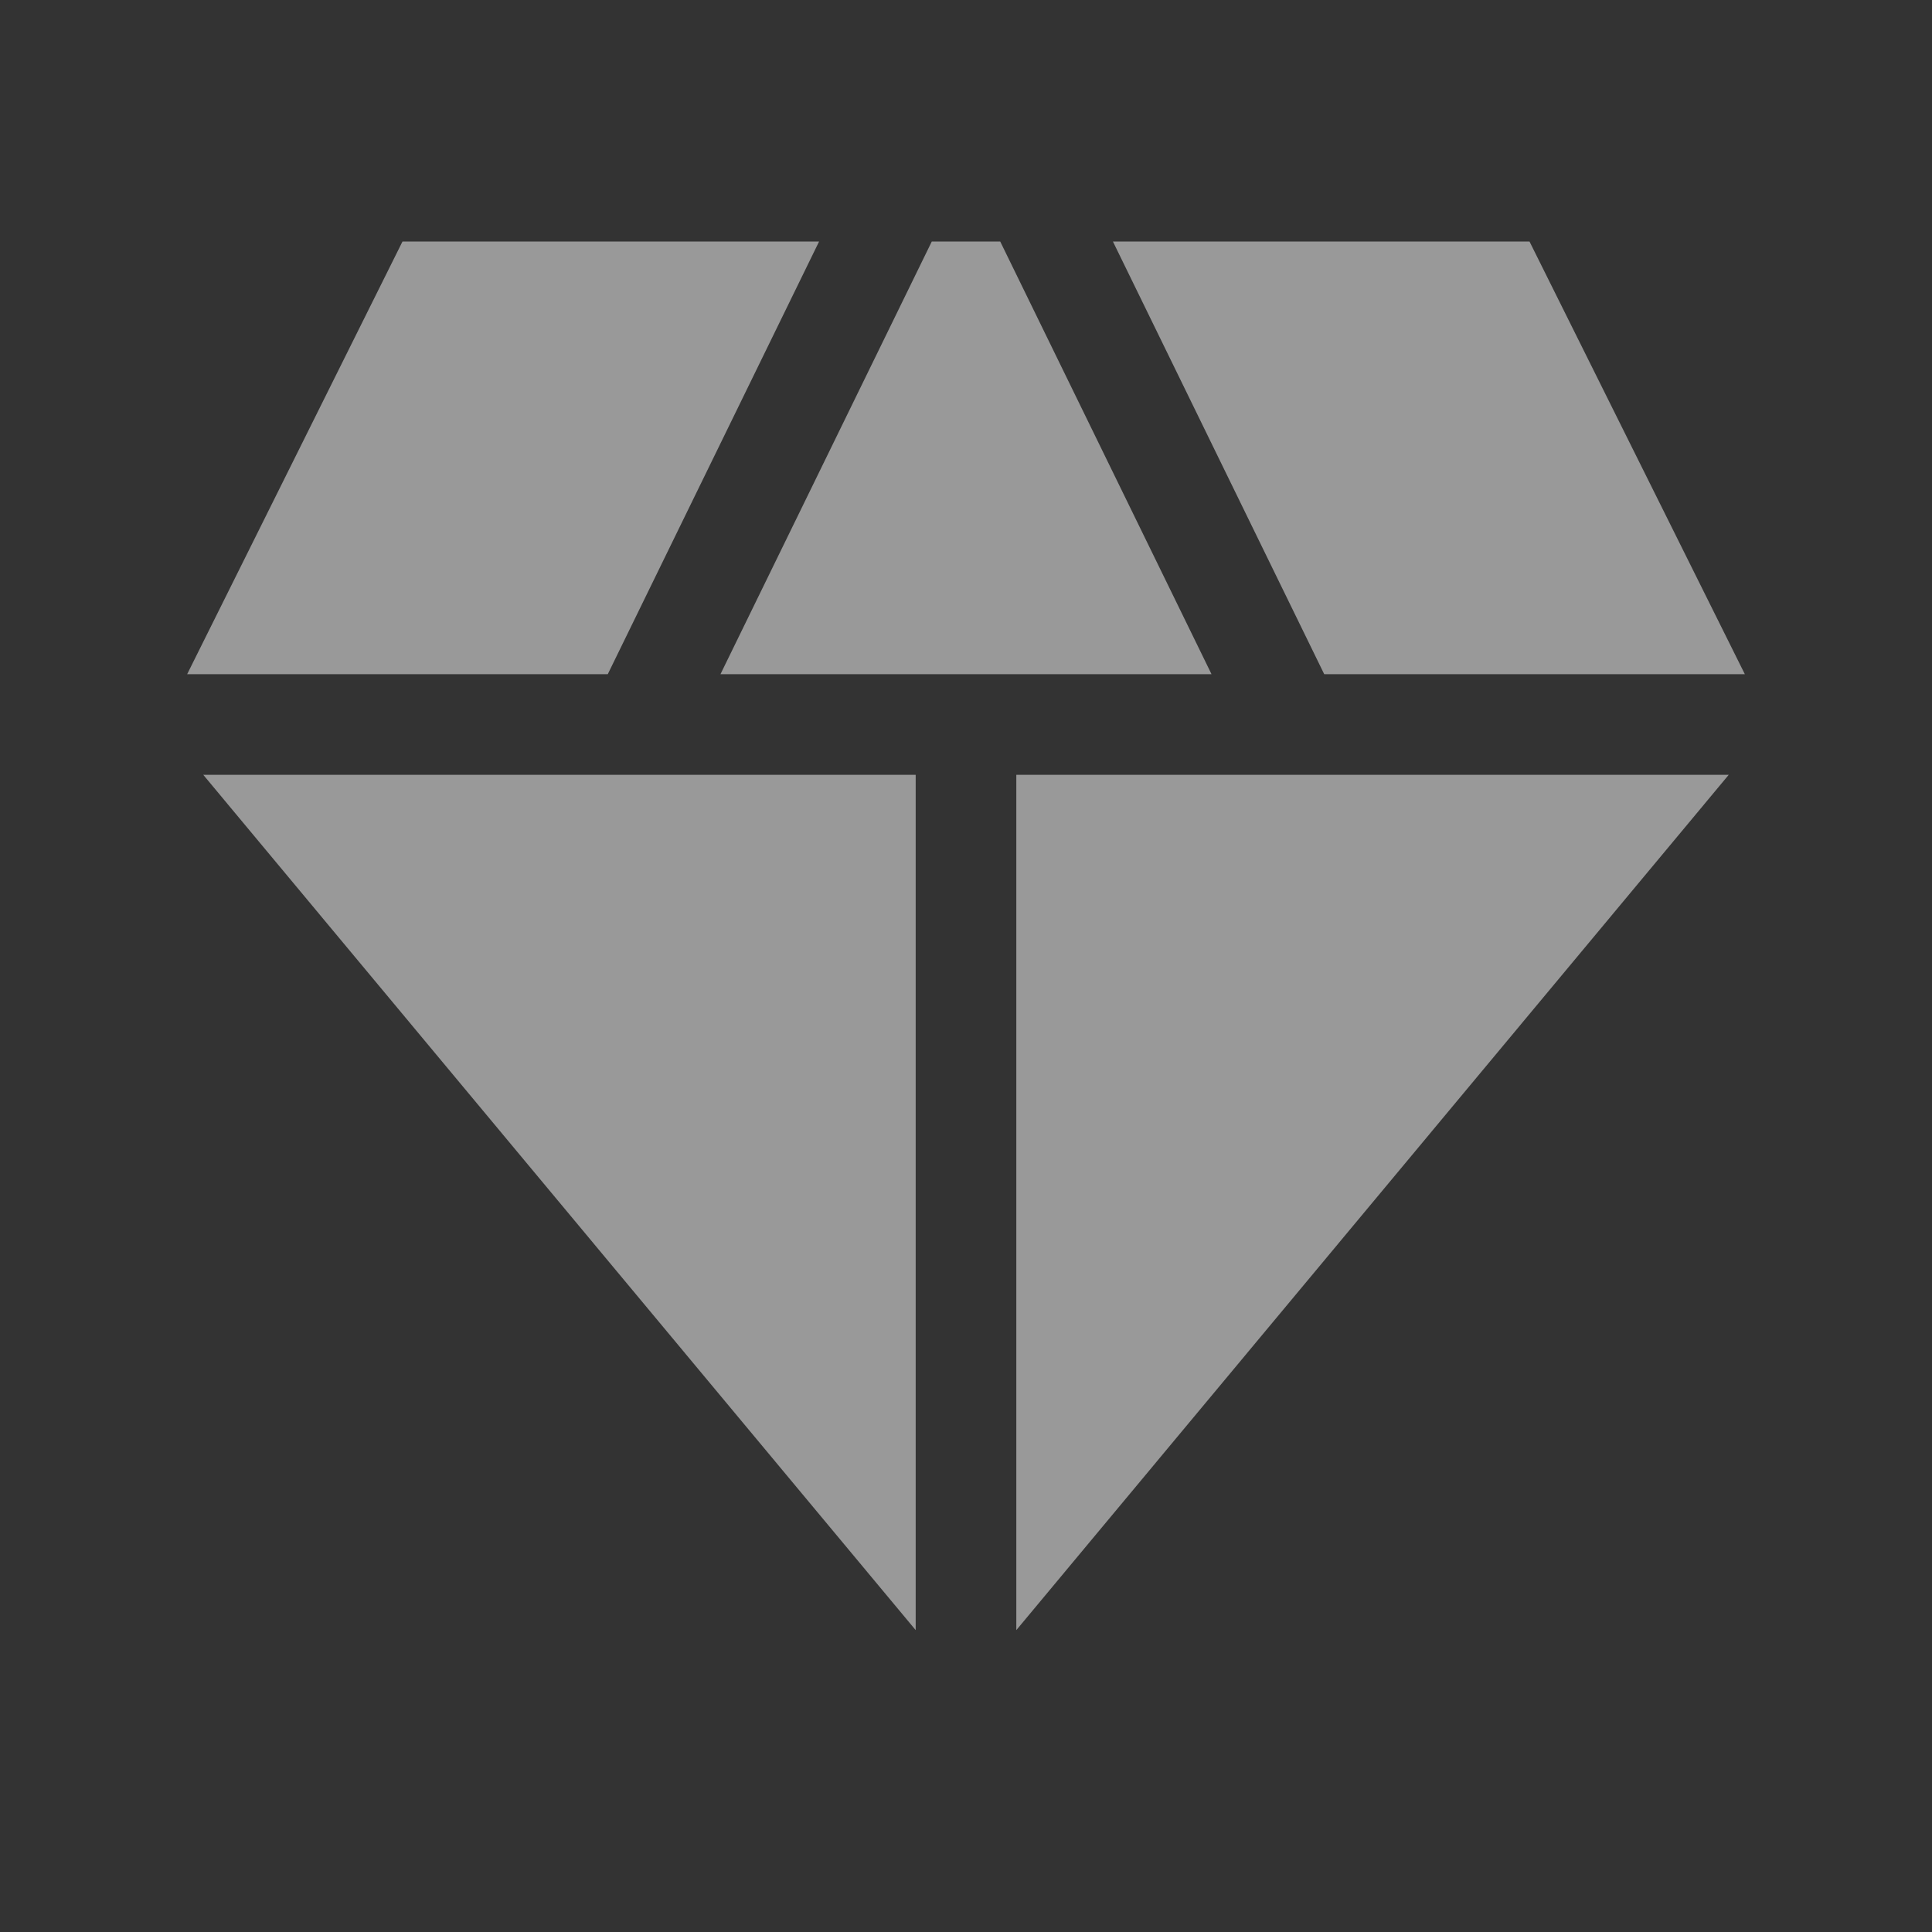 <svg width="48" height="48" viewBox="0 0 48 48" fill="none" xmlns="http://www.w3.org/2000/svg">
<rect x="0" y="0" width="48" height="48" fill="#333333" stroke="none"/>
<path d="M17.9 16.75L23.15 6H24.85L30.1 16.75H17.9ZM22.75 40.5L5.05 19.25H22.75V40.5ZM25.25 40.5V19.25H42.95L25.25 40.5ZM32.9 16.75L27.65 6H38L43.35 16.75H32.9ZM4.65 16.75L10 6H20.35L15.1 16.75H4.65Z" fill="white" fill-opacity="0.5"/>
</svg>
